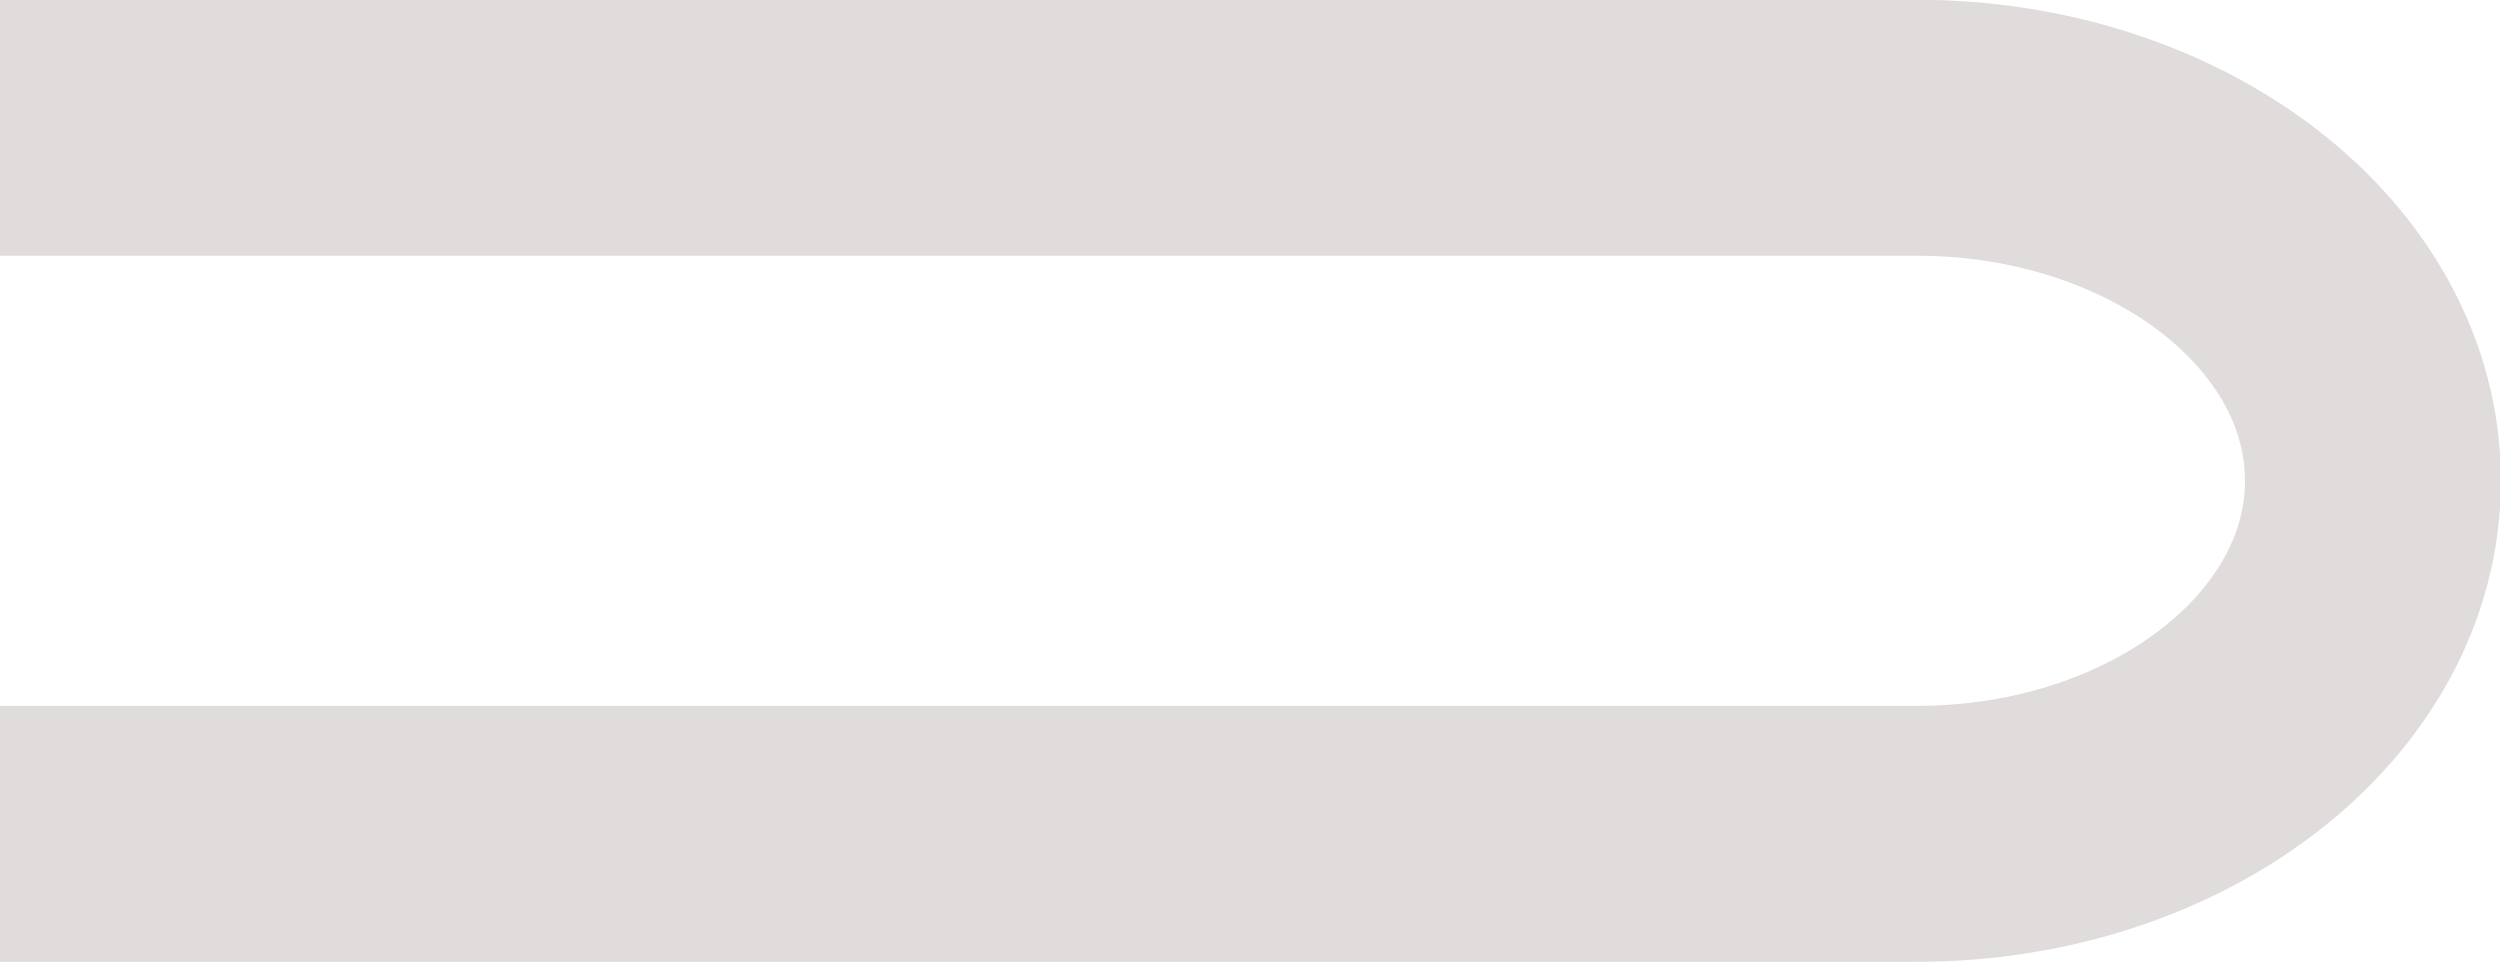 <?xml version="1.0" encoding="utf-8"?>
<!-- Generator: Adobe Illustrator 24.0.2, SVG Export Plug-In . SVG Version: 6.00 Build 0)  -->
<svg version="1.1" id="Слой_1" xmlns="http://www.w3.org/2000/svg" xmlns:xlink="http://www.w3.org/1999/xlink" x="0px" y="0px"
	 viewBox="0 0 1094 421" style="enable-background:new 0 0 1094 421;" xml:space="preserve">
<style type="text/css">
	.st0{fill:none;stroke:#E0DCDB;stroke-width:112;stroke-miterlimit:10;}
</style>
<path class="st0" d="M0,55.9h838.6c110.3,0,199.8,69.2,199.8,154.5v0c0,85.3-89.5,154.5-199.8,154.5H0"/>
</svg>
